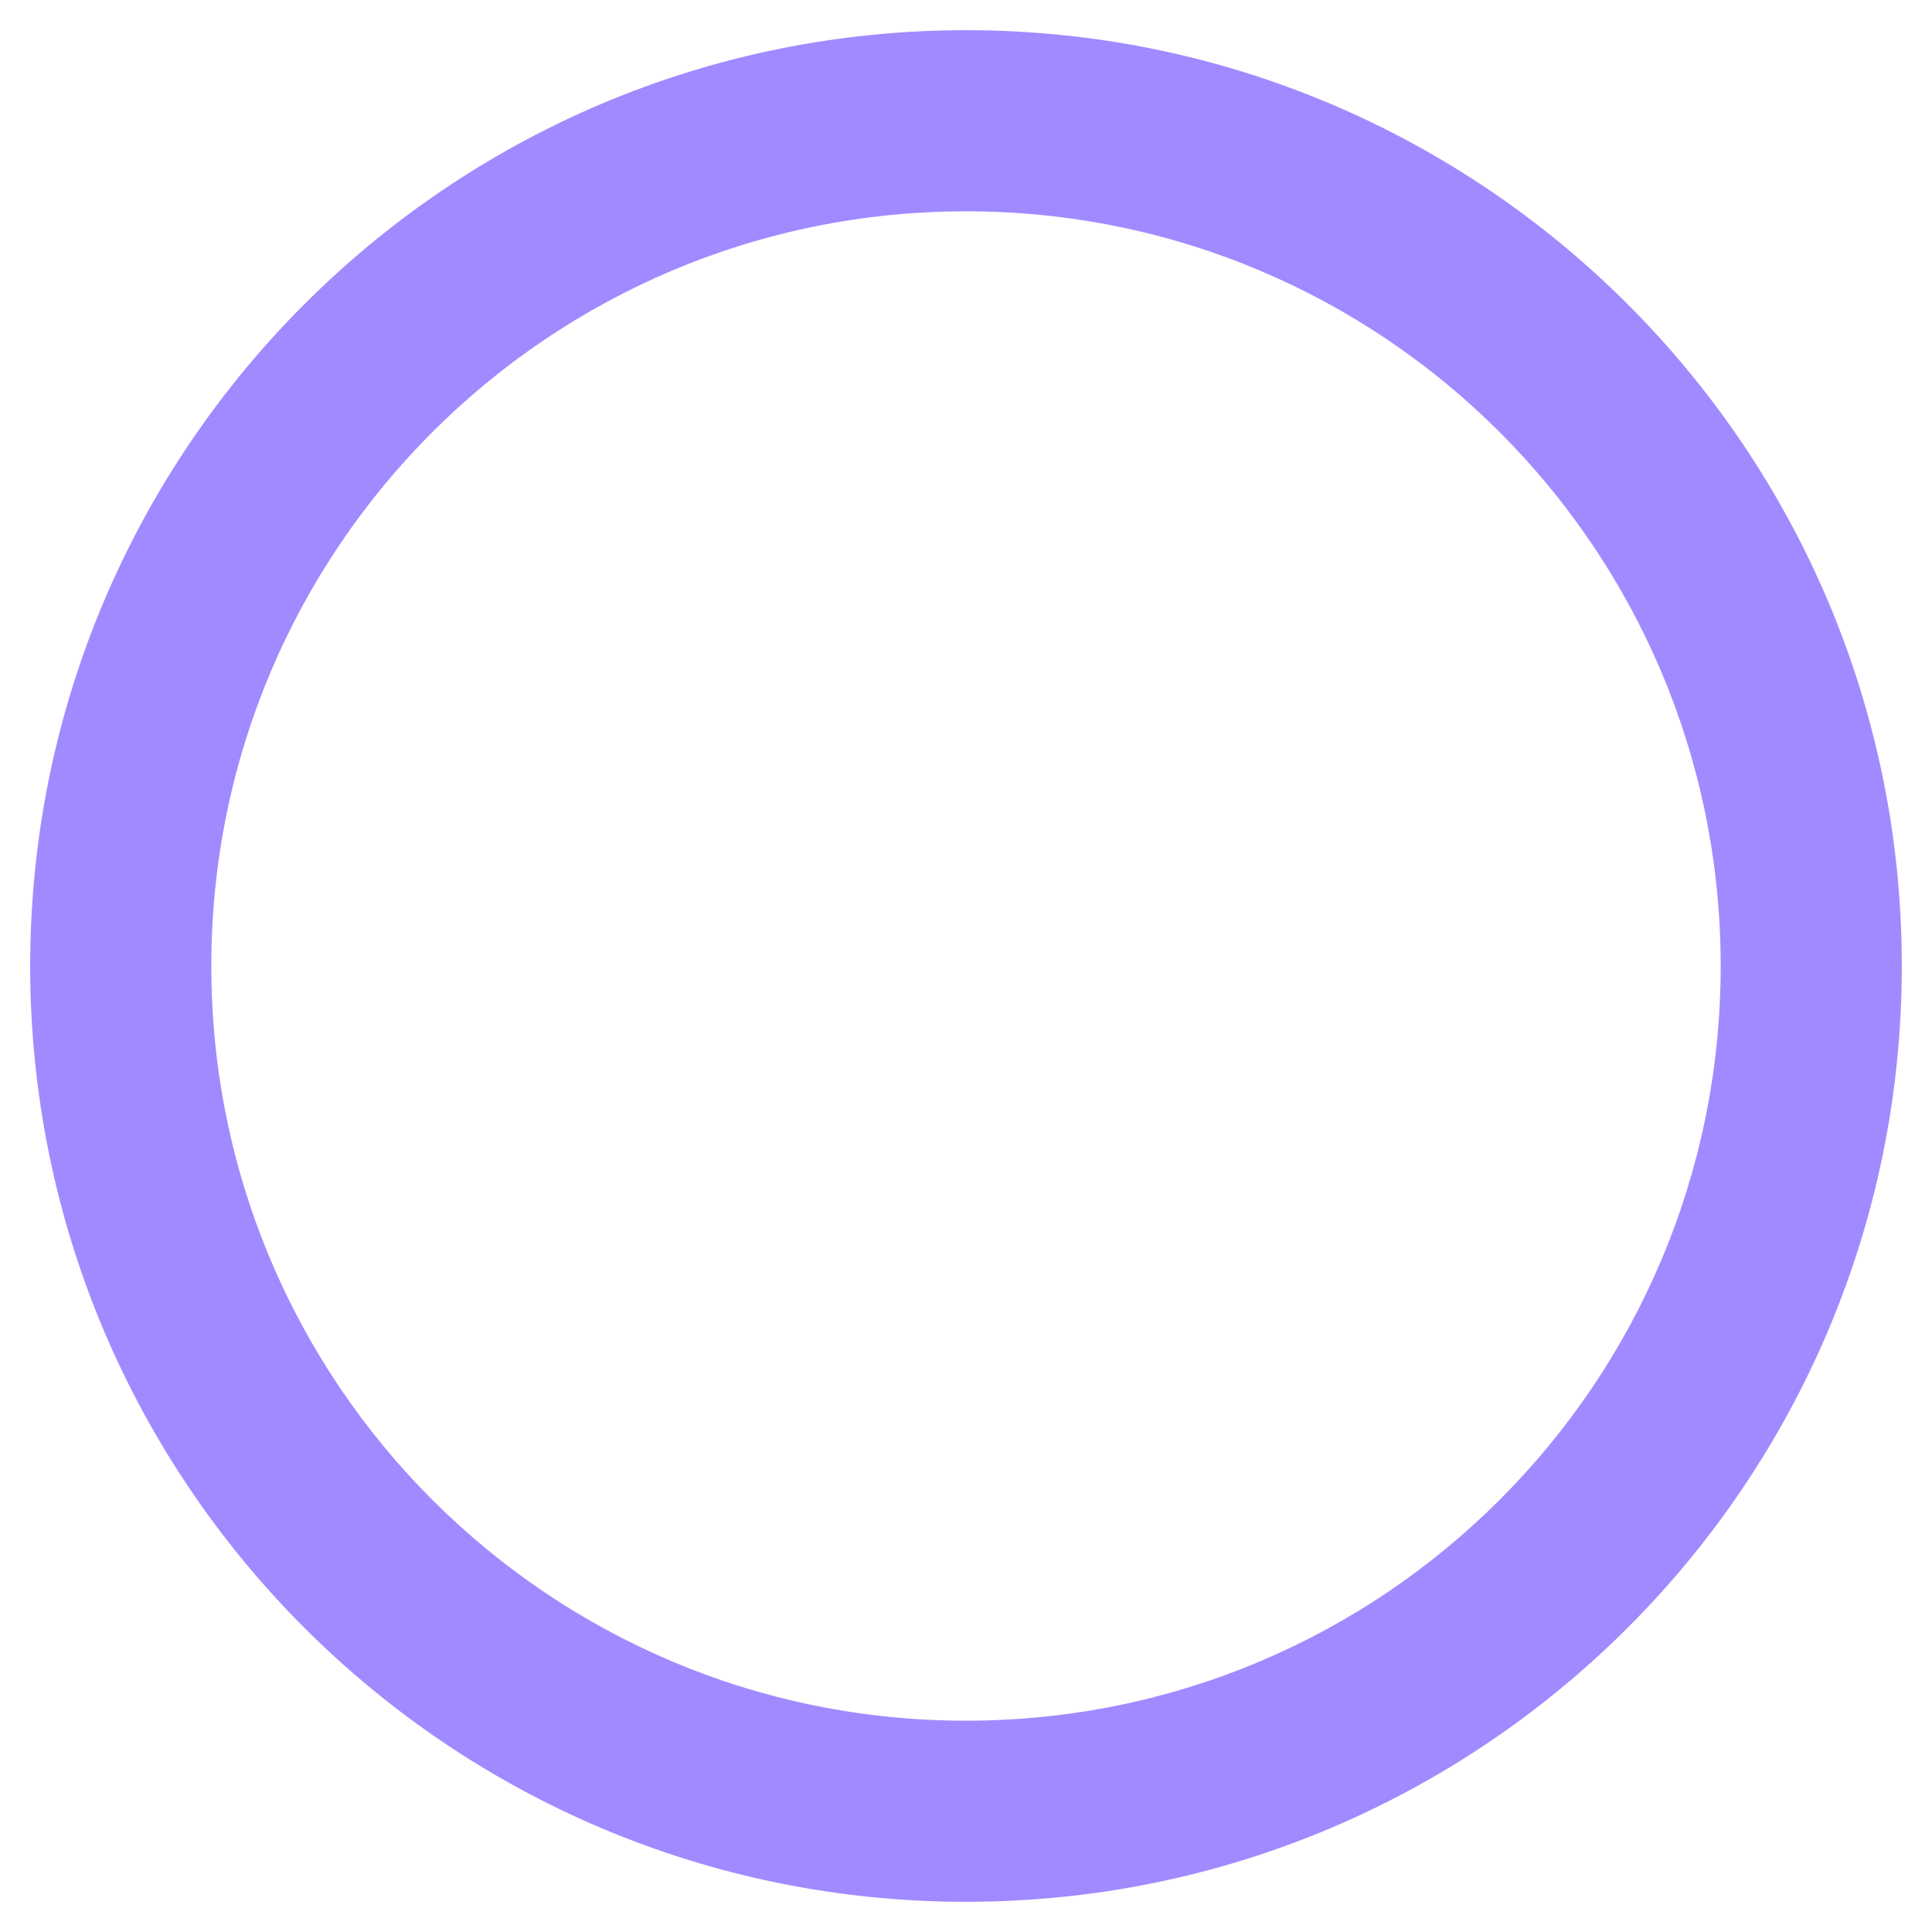 <svg width="200" height="200" viewBox="0 0 200 200" fill="none" xmlns="http://www.w3.org/2000/svg">
<path d="M100 3.125C46.497 3.125 3.125 46.497 3.125 100C3.125 153.503 46.497 196.875 100 196.875C153.503 196.875 196.875 153.503 196.875 100C196.875 46.497 153.503 3.125 100 3.125ZM100 21.875C143.177 21.875 178.125 56.817 178.125 100C178.125 143.177 143.183 178.125 100 178.125C56.823 178.125 21.875 143.183 21.875 100C21.875 56.823 56.817 21.875 100 21.875Z" fill="#A18AFF"/>
</svg>
